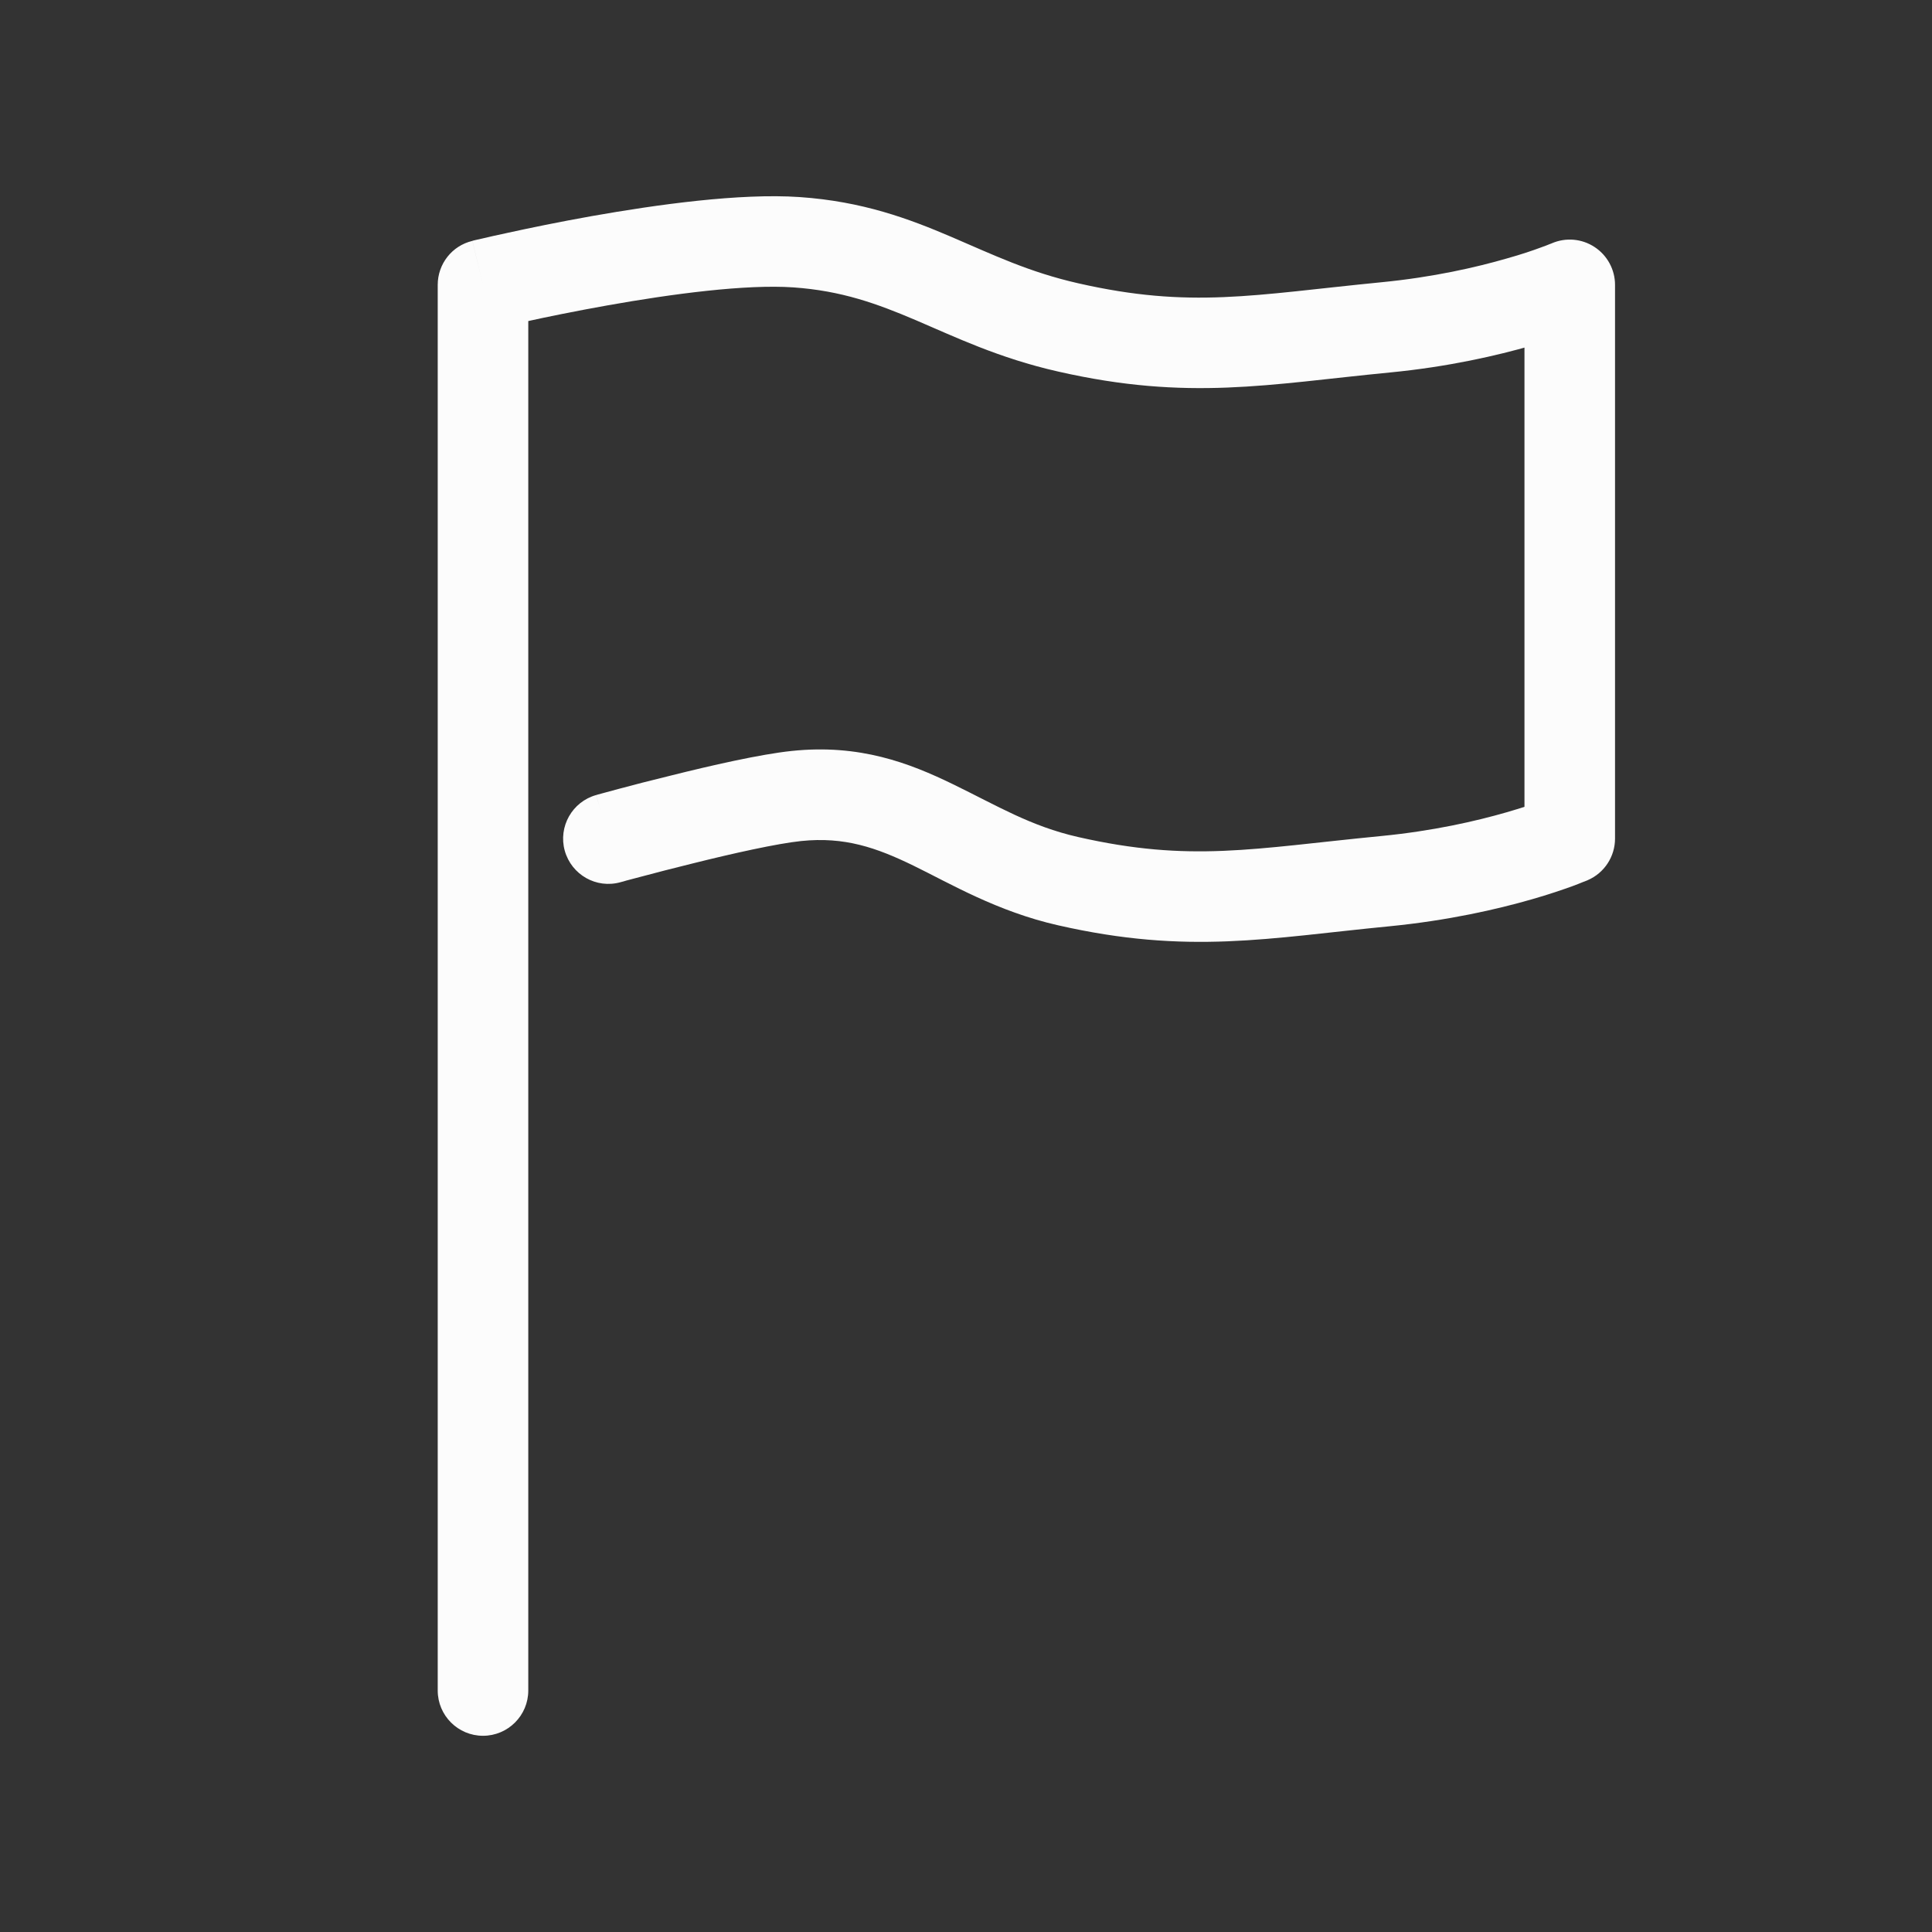 <svg width="16" height="16" viewBox="0 0 16 16" fill="none" xmlns="http://www.w3.org/2000/svg">
<rect x="0" y="0" width="16" height="16" fill="#333333" stroke="none"/>
<path d="M3.625 14C3.625 14.207 3.793 14.375 4 14.375C4.207 14.375 4.375 14.207 4.375 14H3.625ZM4 2.359L3.912 1.995C3.743 2.035 3.625 2.186 3.625 2.359H4ZM13 2.359H13.375C13.375 2.233 13.311 2.115 13.206 2.046C13.1 1.976 12.967 1.965 12.851 2.015L13 2.359ZM13 6.945L13.149 7.289C13.286 7.23 13.375 7.094 13.375 6.945H13ZM6.596 2.006L6.622 1.632L6.596 2.006ZM11.471 2.712L11.435 2.338L11.471 2.712ZM8.846 2.712L8.929 2.346V2.346L8.846 2.712ZM8.846 7.298L8.929 6.932L8.846 7.298ZM6.596 6.592L6.557 6.219L6.596 6.592ZM4.938 6.584C4.739 6.639 4.622 6.846 4.677 7.045C4.733 7.245 4.939 7.362 5.139 7.306L4.938 6.584ZM11.471 7.298L11.508 7.671L11.471 7.298ZM4.375 14V2.359H3.625V14H4.375ZM12.625 2.359V6.945H13.375V2.359H12.625ZM4 2.359C4.088 2.723 4.088 2.723 4.088 2.723C4.088 2.723 4.088 2.723 4.088 2.723C4.088 2.723 4.088 2.723 4.088 2.723C4.089 2.723 4.089 2.723 4.089 2.723C4.09 2.723 4.091 2.723 4.092 2.722C4.095 2.722 4.1 2.721 4.106 2.719C4.118 2.716 4.136 2.712 4.16 2.707C4.207 2.696 4.275 2.68 4.36 2.662C4.531 2.624 4.768 2.576 5.031 2.529C5.57 2.433 6.177 2.353 6.57 2.38L6.622 1.632C6.127 1.598 5.436 1.695 4.899 1.79C4.624 1.839 4.378 1.89 4.201 1.929C4.112 1.948 4.04 1.964 3.991 1.976C3.966 1.982 3.946 1.986 3.933 1.989C3.926 1.991 3.921 1.992 3.917 1.993C3.916 1.994 3.914 1.994 3.913 1.994C3.913 1.994 3.912 1.994 3.912 1.994C3.912 1.994 3.912 1.994 3.912 1.994C3.912 1.994 3.912 1.994 3.912 1.994C3.912 1.995 3.912 1.995 4 2.359ZM11.508 3.085C11.995 3.038 12.4 2.944 12.685 2.862C12.828 2.821 12.941 2.782 13.019 2.754C13.059 2.739 13.09 2.727 13.111 2.719C13.122 2.714 13.131 2.711 13.137 2.708C13.14 2.707 13.143 2.706 13.145 2.705C13.146 2.704 13.147 2.704 13.147 2.704C13.148 2.704 13.148 2.703 13.148 2.703C13.149 2.703 13.149 2.703 13.149 2.703C13.149 2.703 13.149 2.703 13.149 2.703C13.149 2.703 13.149 2.703 13 2.359C12.851 2.015 12.851 2.015 12.851 2.015C12.851 2.015 12.851 2.015 12.851 2.015C12.851 2.015 12.851 2.015 12.851 2.015C12.852 2.015 12.852 2.015 12.852 2.015C12.852 2.014 12.852 2.015 12.851 2.015C12.851 2.015 12.85 2.015 12.849 2.016C12.846 2.017 12.84 2.019 12.833 2.022C12.818 2.028 12.794 2.038 12.762 2.049C12.698 2.073 12.602 2.106 12.477 2.141C12.228 2.213 11.869 2.296 11.435 2.338L11.508 3.085ZM6.57 2.38C6.971 2.408 7.263 2.515 7.583 2.651C7.902 2.787 8.271 2.966 8.763 3.077L8.929 2.346C8.52 2.253 8.227 2.111 7.877 1.961C7.528 1.812 7.145 1.668 6.622 1.632L6.57 2.38ZM8.763 3.077C9.843 3.323 10.506 3.182 11.508 3.085L11.435 2.338C10.376 2.442 9.862 2.558 8.929 2.346L8.763 3.077ZM8.929 6.932C8.534 6.842 8.261 6.674 7.893 6.495C7.531 6.319 7.119 6.16 6.557 6.219L6.635 6.965C6.994 6.928 7.257 7.019 7.565 7.169C7.867 7.316 8.258 7.549 8.763 7.663L8.929 6.932ZM6.557 6.219C6.297 6.246 5.882 6.341 5.555 6.423C5.386 6.464 5.232 6.504 5.121 6.534C5.065 6.549 5.019 6.561 4.988 6.57C4.972 6.574 4.96 6.578 4.951 6.58C4.947 6.581 4.944 6.582 4.942 6.583C4.941 6.583 4.94 6.583 4.939 6.583C4.939 6.583 4.939 6.583 4.938 6.583C4.938 6.583 4.938 6.583 4.938 6.583C4.938 6.583 4.938 6.583 4.938 6.583C4.938 6.583 4.938 6.584 5.038 6.945C5.139 7.306 5.139 7.306 5.139 7.306C5.139 7.306 5.139 7.306 5.139 7.306C5.139 7.306 5.139 7.306 5.139 7.306C5.139 7.306 5.139 7.306 5.139 7.306C5.14 7.306 5.141 7.306 5.142 7.305C5.144 7.305 5.146 7.304 5.15 7.303C5.158 7.301 5.17 7.298 5.185 7.293C5.215 7.285 5.259 7.273 5.314 7.259C5.422 7.23 5.572 7.191 5.735 7.151C6.071 7.067 6.435 6.986 6.635 6.965L6.557 6.219ZM13 6.945C12.851 6.601 12.851 6.601 12.851 6.601C12.851 6.601 12.851 6.601 12.851 6.601C12.851 6.601 12.851 6.601 12.851 6.601C12.852 6.6 12.852 6.6 12.852 6.6C12.852 6.6 12.852 6.6 12.851 6.6C12.851 6.601 12.85 6.601 12.849 6.602C12.846 6.603 12.84 6.605 12.833 6.608C12.818 6.614 12.794 6.623 12.762 6.635C12.698 6.658 12.602 6.691 12.477 6.727C12.228 6.799 11.869 6.882 11.435 6.924L11.508 7.671C11.995 7.623 12.4 7.53 12.685 7.448C12.828 7.407 12.941 7.368 13.019 7.34C13.059 7.325 13.09 7.313 13.111 7.304C13.122 7.3 13.131 7.297 13.137 7.294C13.14 7.293 13.143 7.292 13.145 7.291C13.146 7.29 13.147 7.29 13.147 7.29C13.148 7.29 13.148 7.289 13.148 7.289C13.149 7.289 13.149 7.289 13.149 7.289C13.149 7.289 13.149 7.289 13.149 7.289C13.149 7.289 13.149 7.289 13 6.945ZM11.435 6.924C10.376 7.027 9.862 7.144 8.929 6.932L8.763 7.663C9.843 7.909 10.506 7.768 11.508 7.671L11.435 6.924Z" fill="#FCFCFC"/>
</svg>
